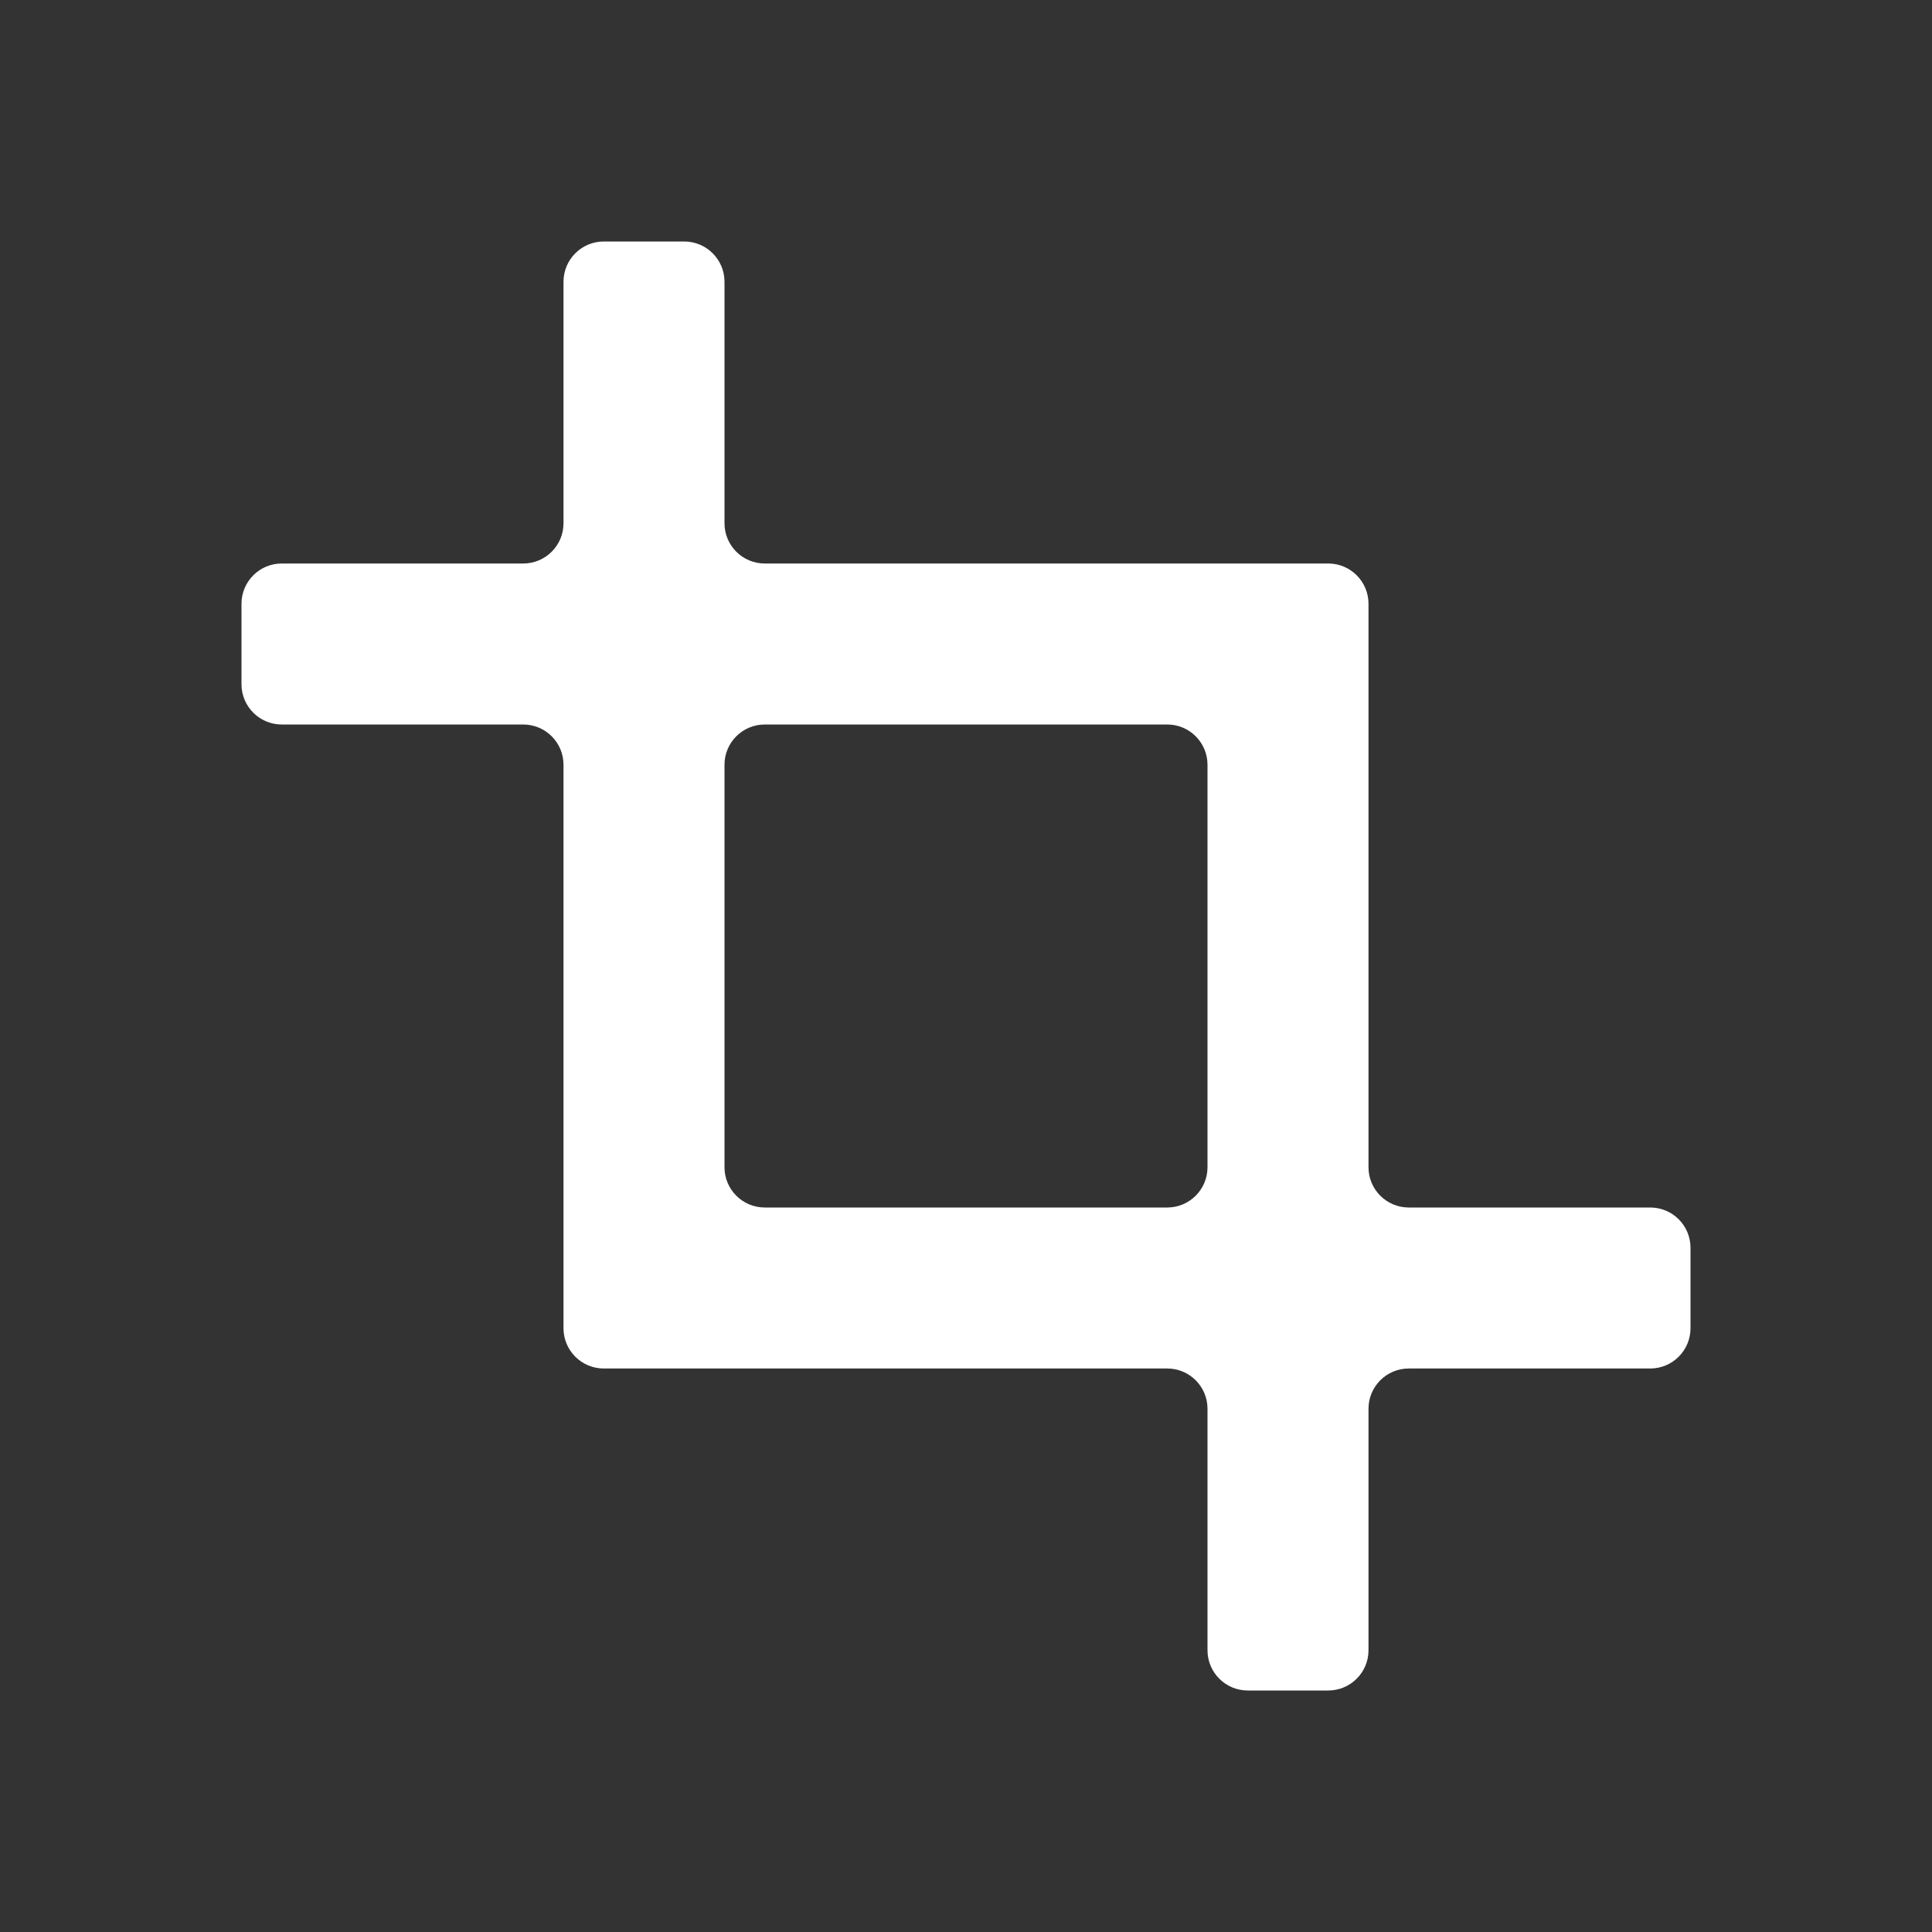 <svg width="24" height="24" viewBox="0 0 24 24" fill="none" xmlns="http://www.w3.org/2000/svg">
<rect x="0" y="0" width="24" height="24" fill="#333333" stroke="none"/>
<path fill-rule="evenodd" clip-rule="evenodd" d="M8 3H7.5C7.224 3 7 3.224 7 3.5V4V5V6V6.5C7 6.776 6.776 7 6.5 7H6H5H4H3.5C3.224 7 3 7.224 3 7.5V8V8.5C3 8.776 3.224 9 3.5 9H4H5H6H6.5C6.776 9 7 9.224 7 9.5V10V11V12V13V14V15V16V16.5C7 16.776 7.224 17 7.5 17H8H9H10H11H12H13H14H14.5C14.776 17 15 17.224 15 17.5V18V19V20V20.5C15 20.776 15.224 21 15.5 21H16H16.5C16.776 21 17 20.776 17 20.5V20V19V18V17.5C17 17.224 17.224 17 17.5 17H18H19H20H20.5C20.776 17 21 16.776 21 16.5V16V15.5C21 15.224 20.776 15 20.5 15H20H19H18H17.5C17.224 15 17 14.776 17 14.5V14V13V12V11V10V9V8V7.5C17 7.224 16.776 7 16.5 7H16H15H14H13H12H11H10H9.5C9.224 7 9 6.776 9 6.5V6V5V4V3.5C9 3.224 8.776 3 8.5 3H8ZM9 13V14V14.5C9 14.776 9.224 15 9.5 15H10H11H12H13H14H14.5C14.776 15 15 14.776 15 14.5V14V13V12V11V10V9.5C15 9.224 14.776 9 14.5 9H14H13H12H11H10H9.5C9.224 9 9 9.224 9 9.5V10V11V12V13Z" fill="white"/>
</svg>
